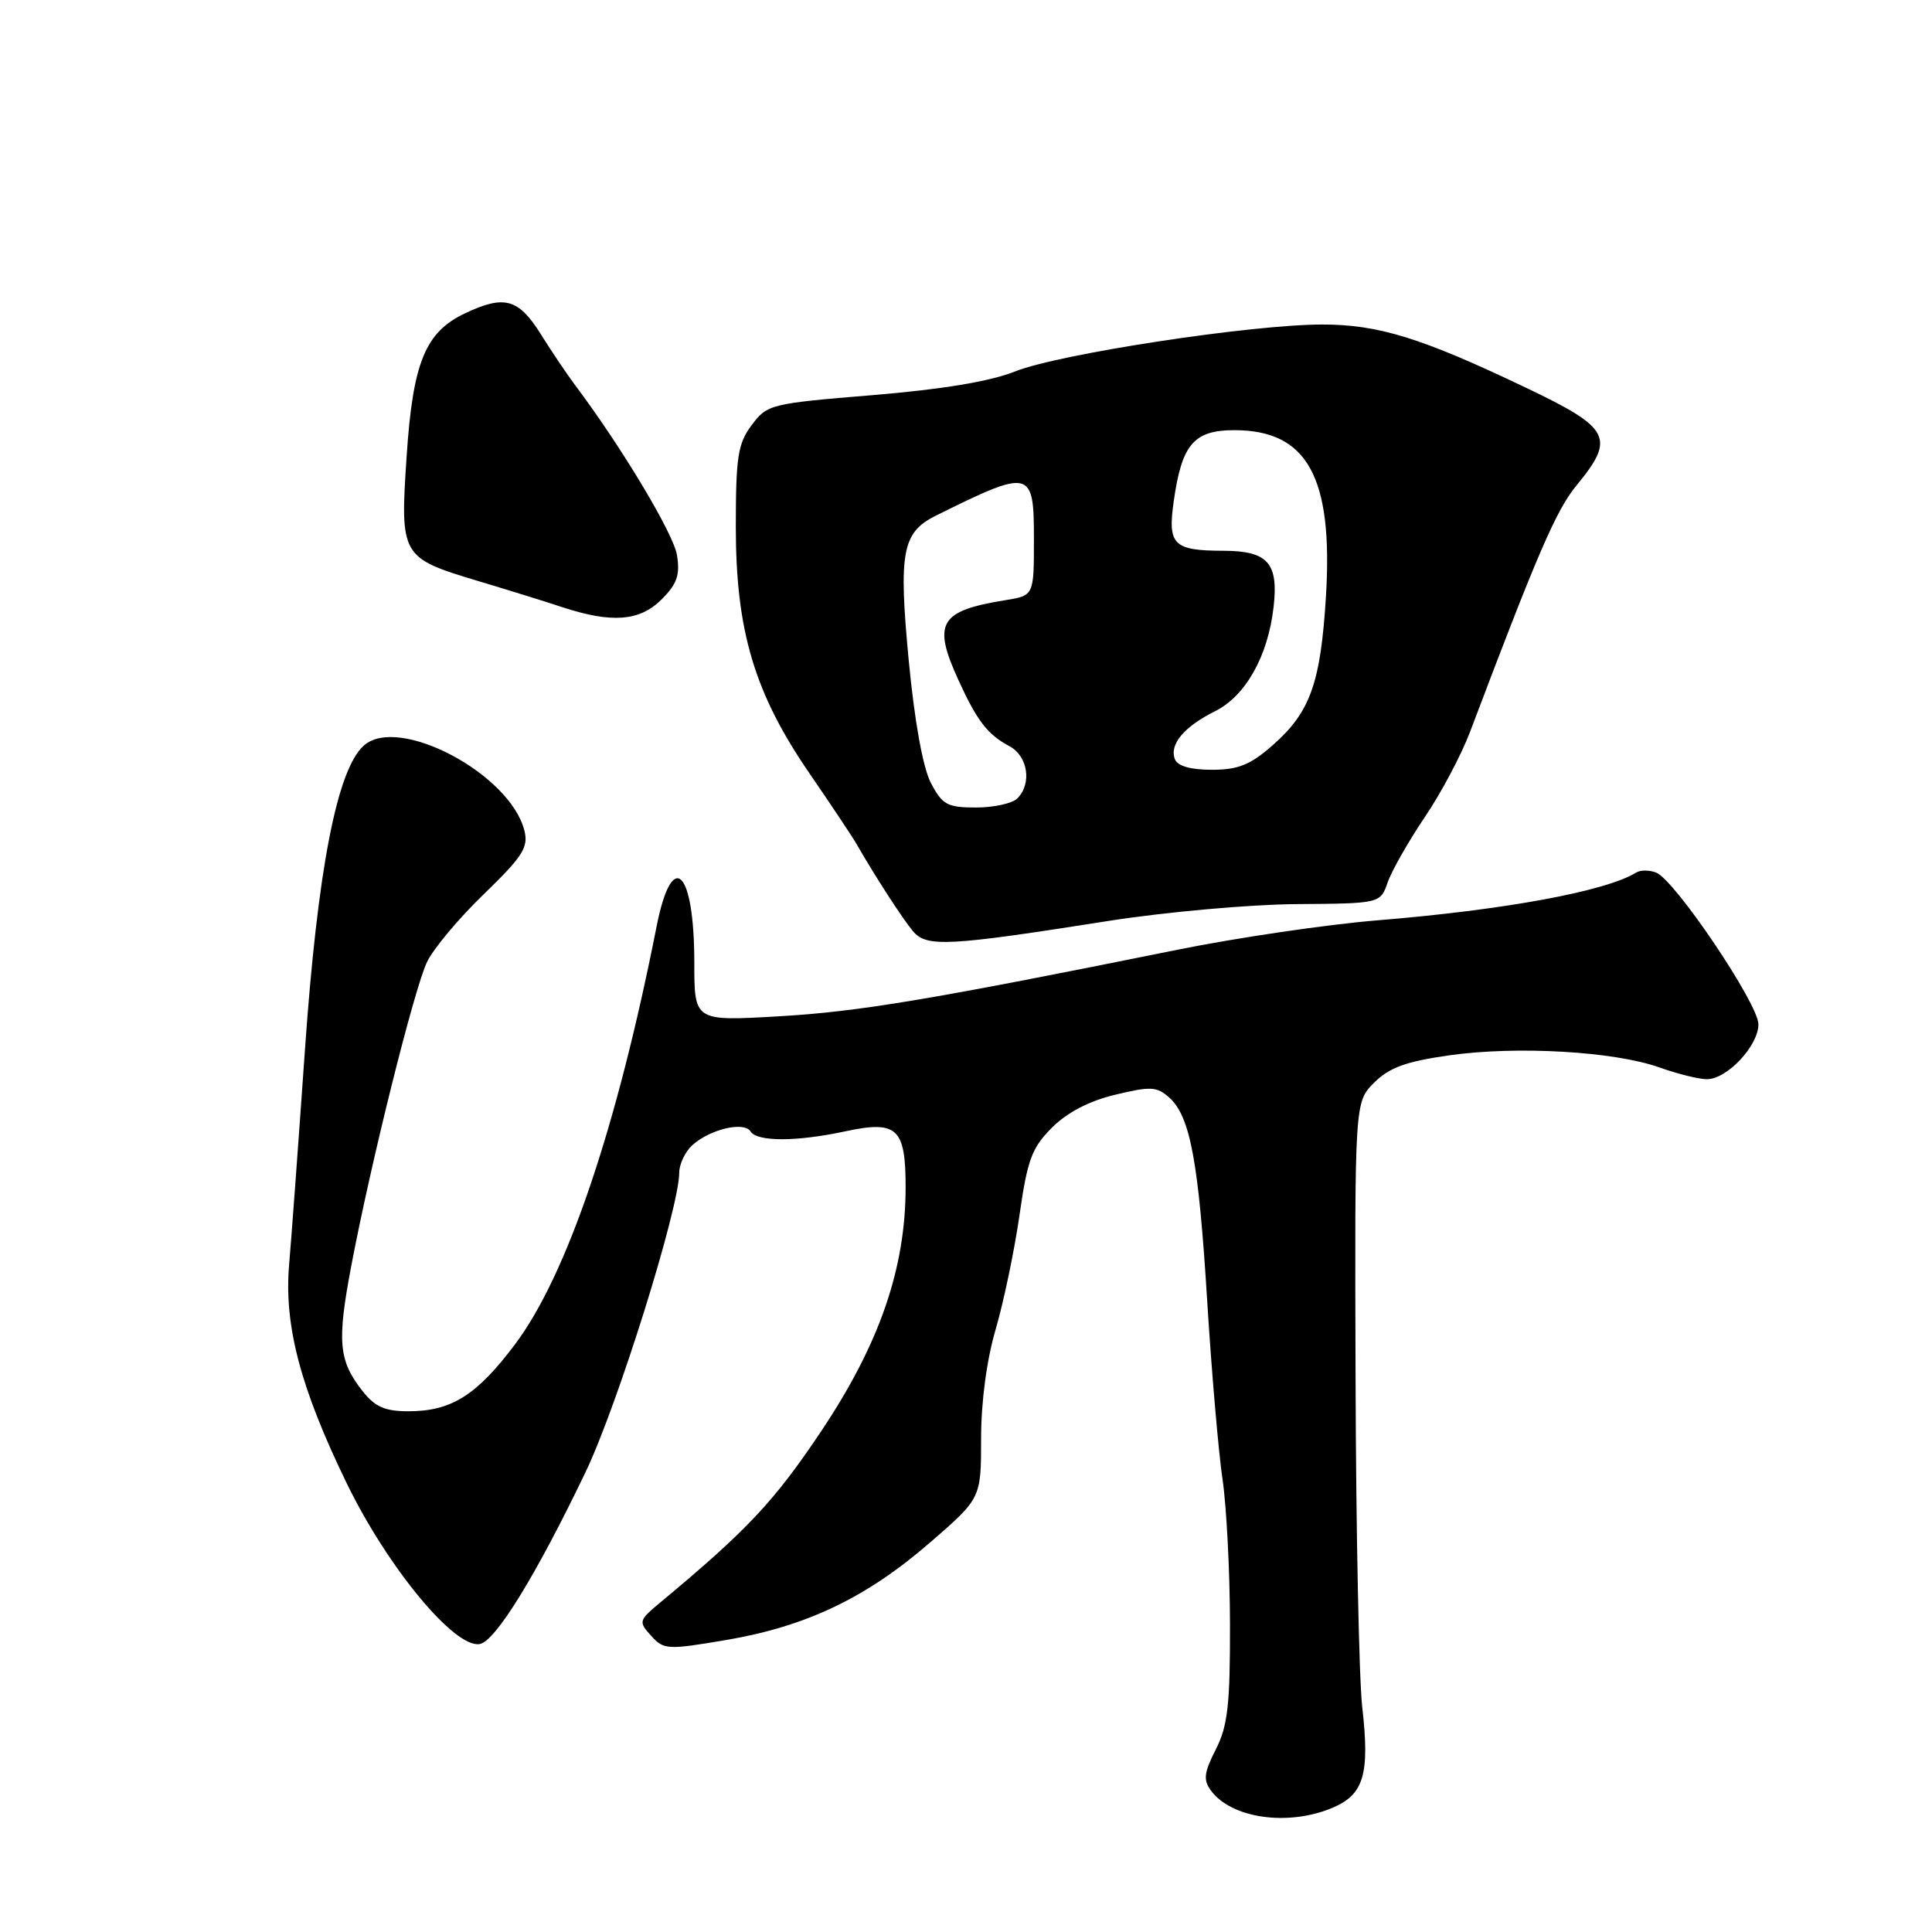 <?xml version="1.0" encoding="UTF-8" standalone="no"?>
<!DOCTYPE svg PUBLIC "-//W3C//DTD SVG 1.1//EN" "http://www.w3.org/Graphics/SVG/1.1/DTD/svg11.dtd" >
<svg xmlns="http://www.w3.org/2000/svg" xmlns:xlink="http://www.w3.org/1999/xlink" version="1.1" viewBox="0 0 256 256">
 <g >
 <path fill="currentColor"
d=" M 176.50 239.57 C 180.73 237.80 181.52 235.14 180.50 226.16 C 180.08 222.50 179.68 202.97 179.62 182.77 C 179.50 146.05 179.50 146.05 182.08 143.46 C 184.10 141.45 186.29 140.65 192.08 139.83 C 201.02 138.57 213.88 139.31 219.88 141.44 C 222.28 142.30 225.12 143.00 226.17 143.00 C 228.85 143.00 233.00 138.57 233.00 135.72 C 233.00 133.01 221.91 116.56 219.44 115.62 C 218.55 115.27 217.37 115.27 216.82 115.61 C 212.79 118.10 199.42 120.57 182.50 121.95 C 175.90 122.49 163.97 124.24 156.00 125.85 C 123.11 132.50 113.75 134.06 103.14 134.67 C 92.00 135.31 92.00 135.31 92.00 127.59 C 92.00 115.18 89.06 112.34 87.00 122.77 C 81.71 149.55 75.12 168.98 68.23 178.15 C 63.16 184.89 59.80 187.00 54.12 187.00 C 51.01 187.00 49.69 186.42 48.05 184.34 C 44.86 180.28 44.64 177.81 46.54 167.76 C 49.15 154.01 54.86 131.09 56.58 127.47 C 57.41 125.73 60.79 121.68 64.11 118.48 C 69.26 113.49 70.04 112.28 69.49 110.08 C 67.63 102.56 52.80 94.69 48.21 98.79 C 44.65 101.96 42.07 115.31 40.40 139.20 C 39.54 151.47 38.60 164.23 38.31 167.57 C 37.62 175.63 39.81 183.94 45.97 196.60 C 51.41 207.76 60.29 218.48 63.58 217.84 C 65.68 217.44 71.05 208.70 77.60 195.04 C 81.82 186.22 89.99 160.12 90.00 155.40 C 90.00 154.25 90.79 152.60 91.75 151.73 C 94.09 149.62 98.61 148.56 99.45 149.92 C 100.31 151.30 105.51 151.30 111.99 149.91 C 118.88 148.43 120.00 149.46 120.00 157.30 C 120.00 168.08 116.53 178.10 108.80 189.66 C 102.59 198.94 99.03 202.74 87.51 212.32 C 84.63 214.72 84.58 214.88 86.28 216.75 C 87.95 218.61 88.43 218.63 96.27 217.30 C 106.86 215.50 114.83 211.69 123.25 204.38 C 130.00 198.53 130.00 198.53 130.00 190.62 C 130.00 185.74 130.74 180.19 131.94 176.11 C 133.00 172.47 134.42 165.68 135.09 161.00 C 136.14 153.66 136.72 152.08 139.40 149.41 C 141.42 147.39 144.35 145.87 147.80 145.05 C 152.48 143.92 153.31 143.97 154.95 145.45 C 157.72 147.97 158.82 153.87 159.97 172.55 C 160.55 181.87 161.46 192.43 161.99 196.00 C 162.52 199.57 162.97 208.26 162.98 215.29 C 163.00 225.92 162.68 228.71 161.10 231.81 C 159.54 234.86 159.42 235.85 160.44 237.24 C 163.14 240.94 170.62 242.02 176.50 239.57 Z  M 147.00 122.01 C 154.43 120.85 165.54 119.85 171.70 119.80 C 182.90 119.72 182.90 119.72 183.88 116.90 C 184.42 115.36 186.63 111.48 188.78 108.29 C 190.94 105.11 193.63 100.03 194.78 97.00 C 203.74 73.29 206.21 67.57 208.92 64.29 C 214.08 58.02 213.42 56.73 202.25 51.40 C 188.40 44.78 182.67 43.00 175.22 43.00 C 165.83 43.00 140.32 46.89 134.50 49.22 C 131.17 50.55 124.86 51.59 115.60 52.36 C 102.09 53.47 101.65 53.58 99.60 56.33 C 97.77 58.78 97.50 60.54 97.50 69.83 C 97.50 83.59 99.97 91.86 107.25 102.46 C 110.14 106.67 112.94 110.87 113.48 111.81 C 115.98 116.16 119.55 121.67 120.95 123.36 C 122.76 125.54 125.49 125.40 147.00 122.01 Z  M 87.66 79.43 C 89.72 77.37 90.13 76.19 89.70 73.54 C 89.24 70.70 82.36 59.22 76.18 51.00 C 75.15 49.62 73.10 46.59 71.64 44.25 C 68.70 39.56 66.81 39.05 61.61 41.52 C 56.35 44.01 54.70 48.04 53.88 60.48 C 53.00 73.71 53.12 73.91 63.33 76.98 C 67.27 78.16 72.30 79.72 74.50 80.45 C 81.08 82.61 84.77 82.32 87.66 79.43 Z  M 123.35 103.75 C 122.29 101.72 121.19 95.64 120.41 87.50 C 119.05 73.15 119.54 70.55 124.00 68.33 C 136.63 62.07 137.00 62.16 137.00 71.45 C 137.00 78.91 137.00 78.91 133.25 79.52 C 124.47 80.94 123.53 82.53 127.00 90.12 C 129.47 95.53 130.86 97.33 133.75 98.87 C 136.21 100.18 136.76 103.84 134.80 105.80 C 134.14 106.46 131.68 107.00 129.33 107.00 C 125.52 107.00 124.87 106.64 123.35 103.75 Z  M 155.68 100.60 C 154.92 98.64 156.89 96.29 161.00 94.24 C 165.06 92.22 168.03 86.92 168.76 80.40 C 169.42 74.60 167.99 73.00 162.13 72.98 C 155.46 72.96 154.70 72.21 155.53 66.39 C 156.59 58.87 158.19 57.00 163.56 57.00 C 173.22 57.00 176.65 63.21 175.70 78.95 C 174.99 90.55 173.62 94.37 168.61 98.77 C 165.67 101.35 164.06 102.00 160.57 102.00 C 157.75 102.00 156.02 101.50 155.68 100.60 Z "/>
</g>
</svg>